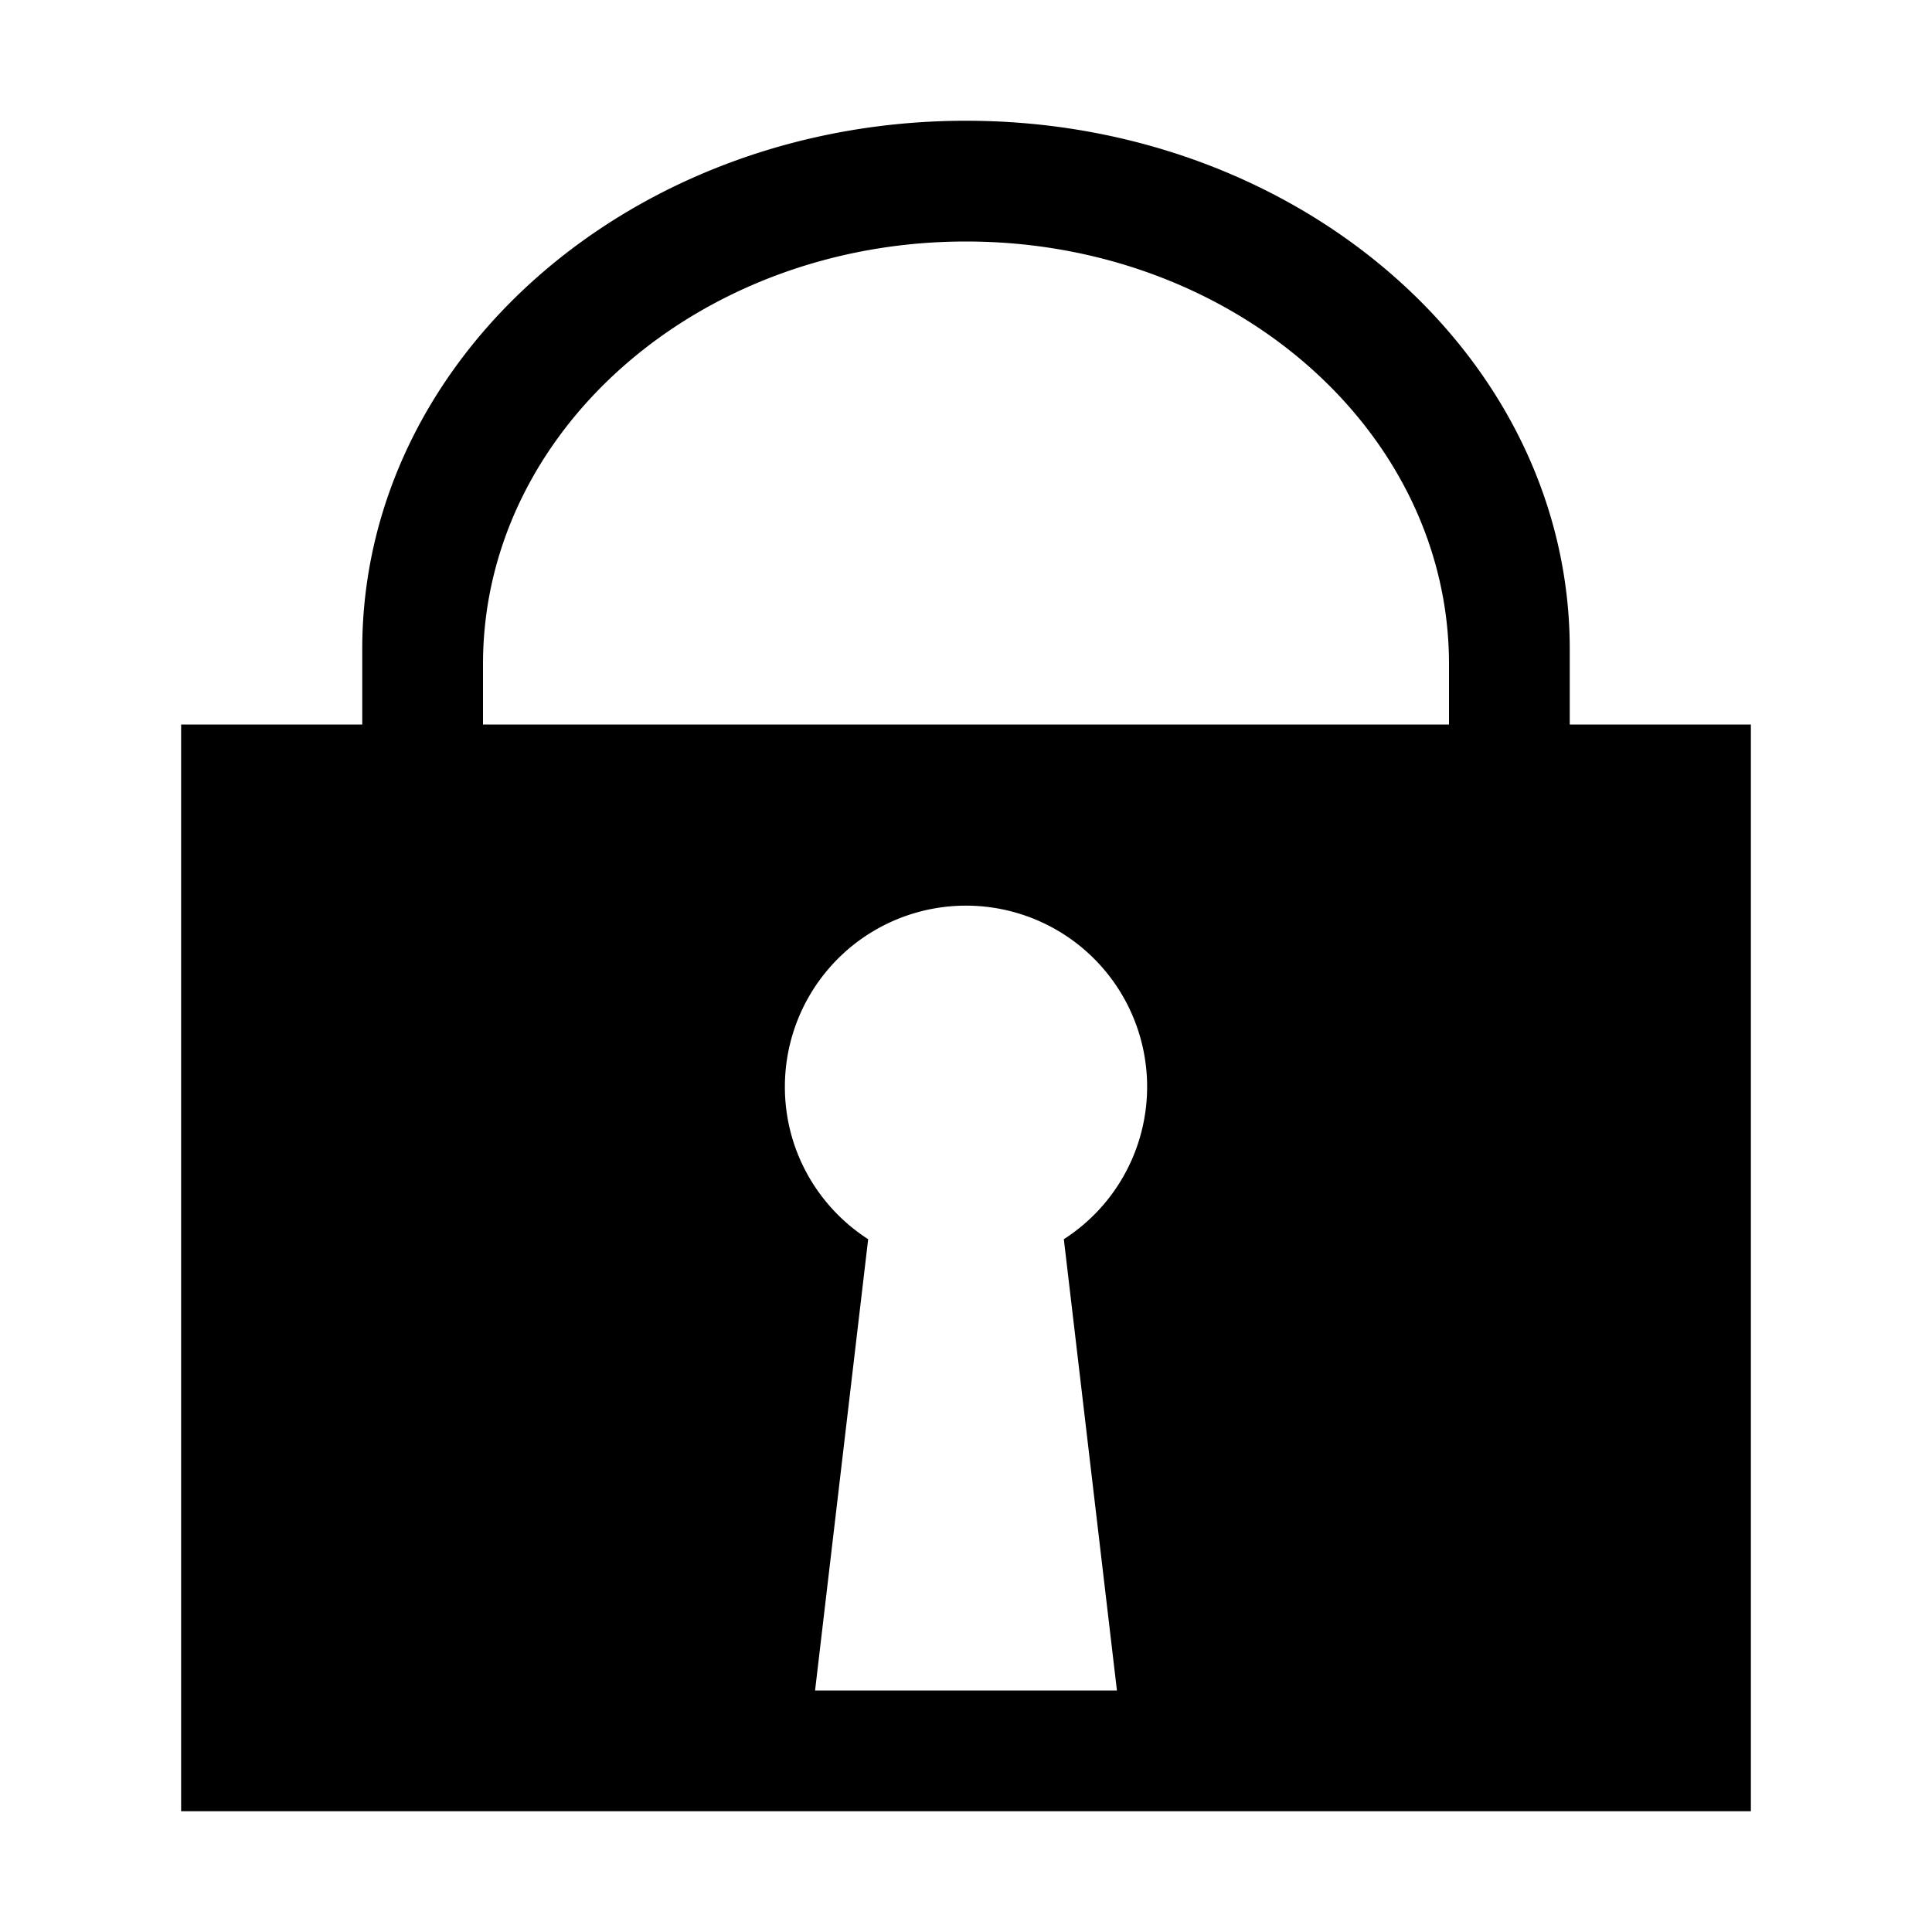 <svg xmlns="http://www.w3.org/2000/svg" viewBox="0 0 64 64">
  <path d="M12 24v-2.5C12 11.835 20.954 4 32 4s20 7.835 20 17.5V24h6v36H6V24h6zm4 0h32v-2c0-7.732-7.163-14-16-14s-16 6.268-16 14v2zm10 12c0 2.12 1.1 3.983 2.759 5.05L27 56h10l-1.759-14.95A6 6 0 1 0 26 36z"/>
</svg>
